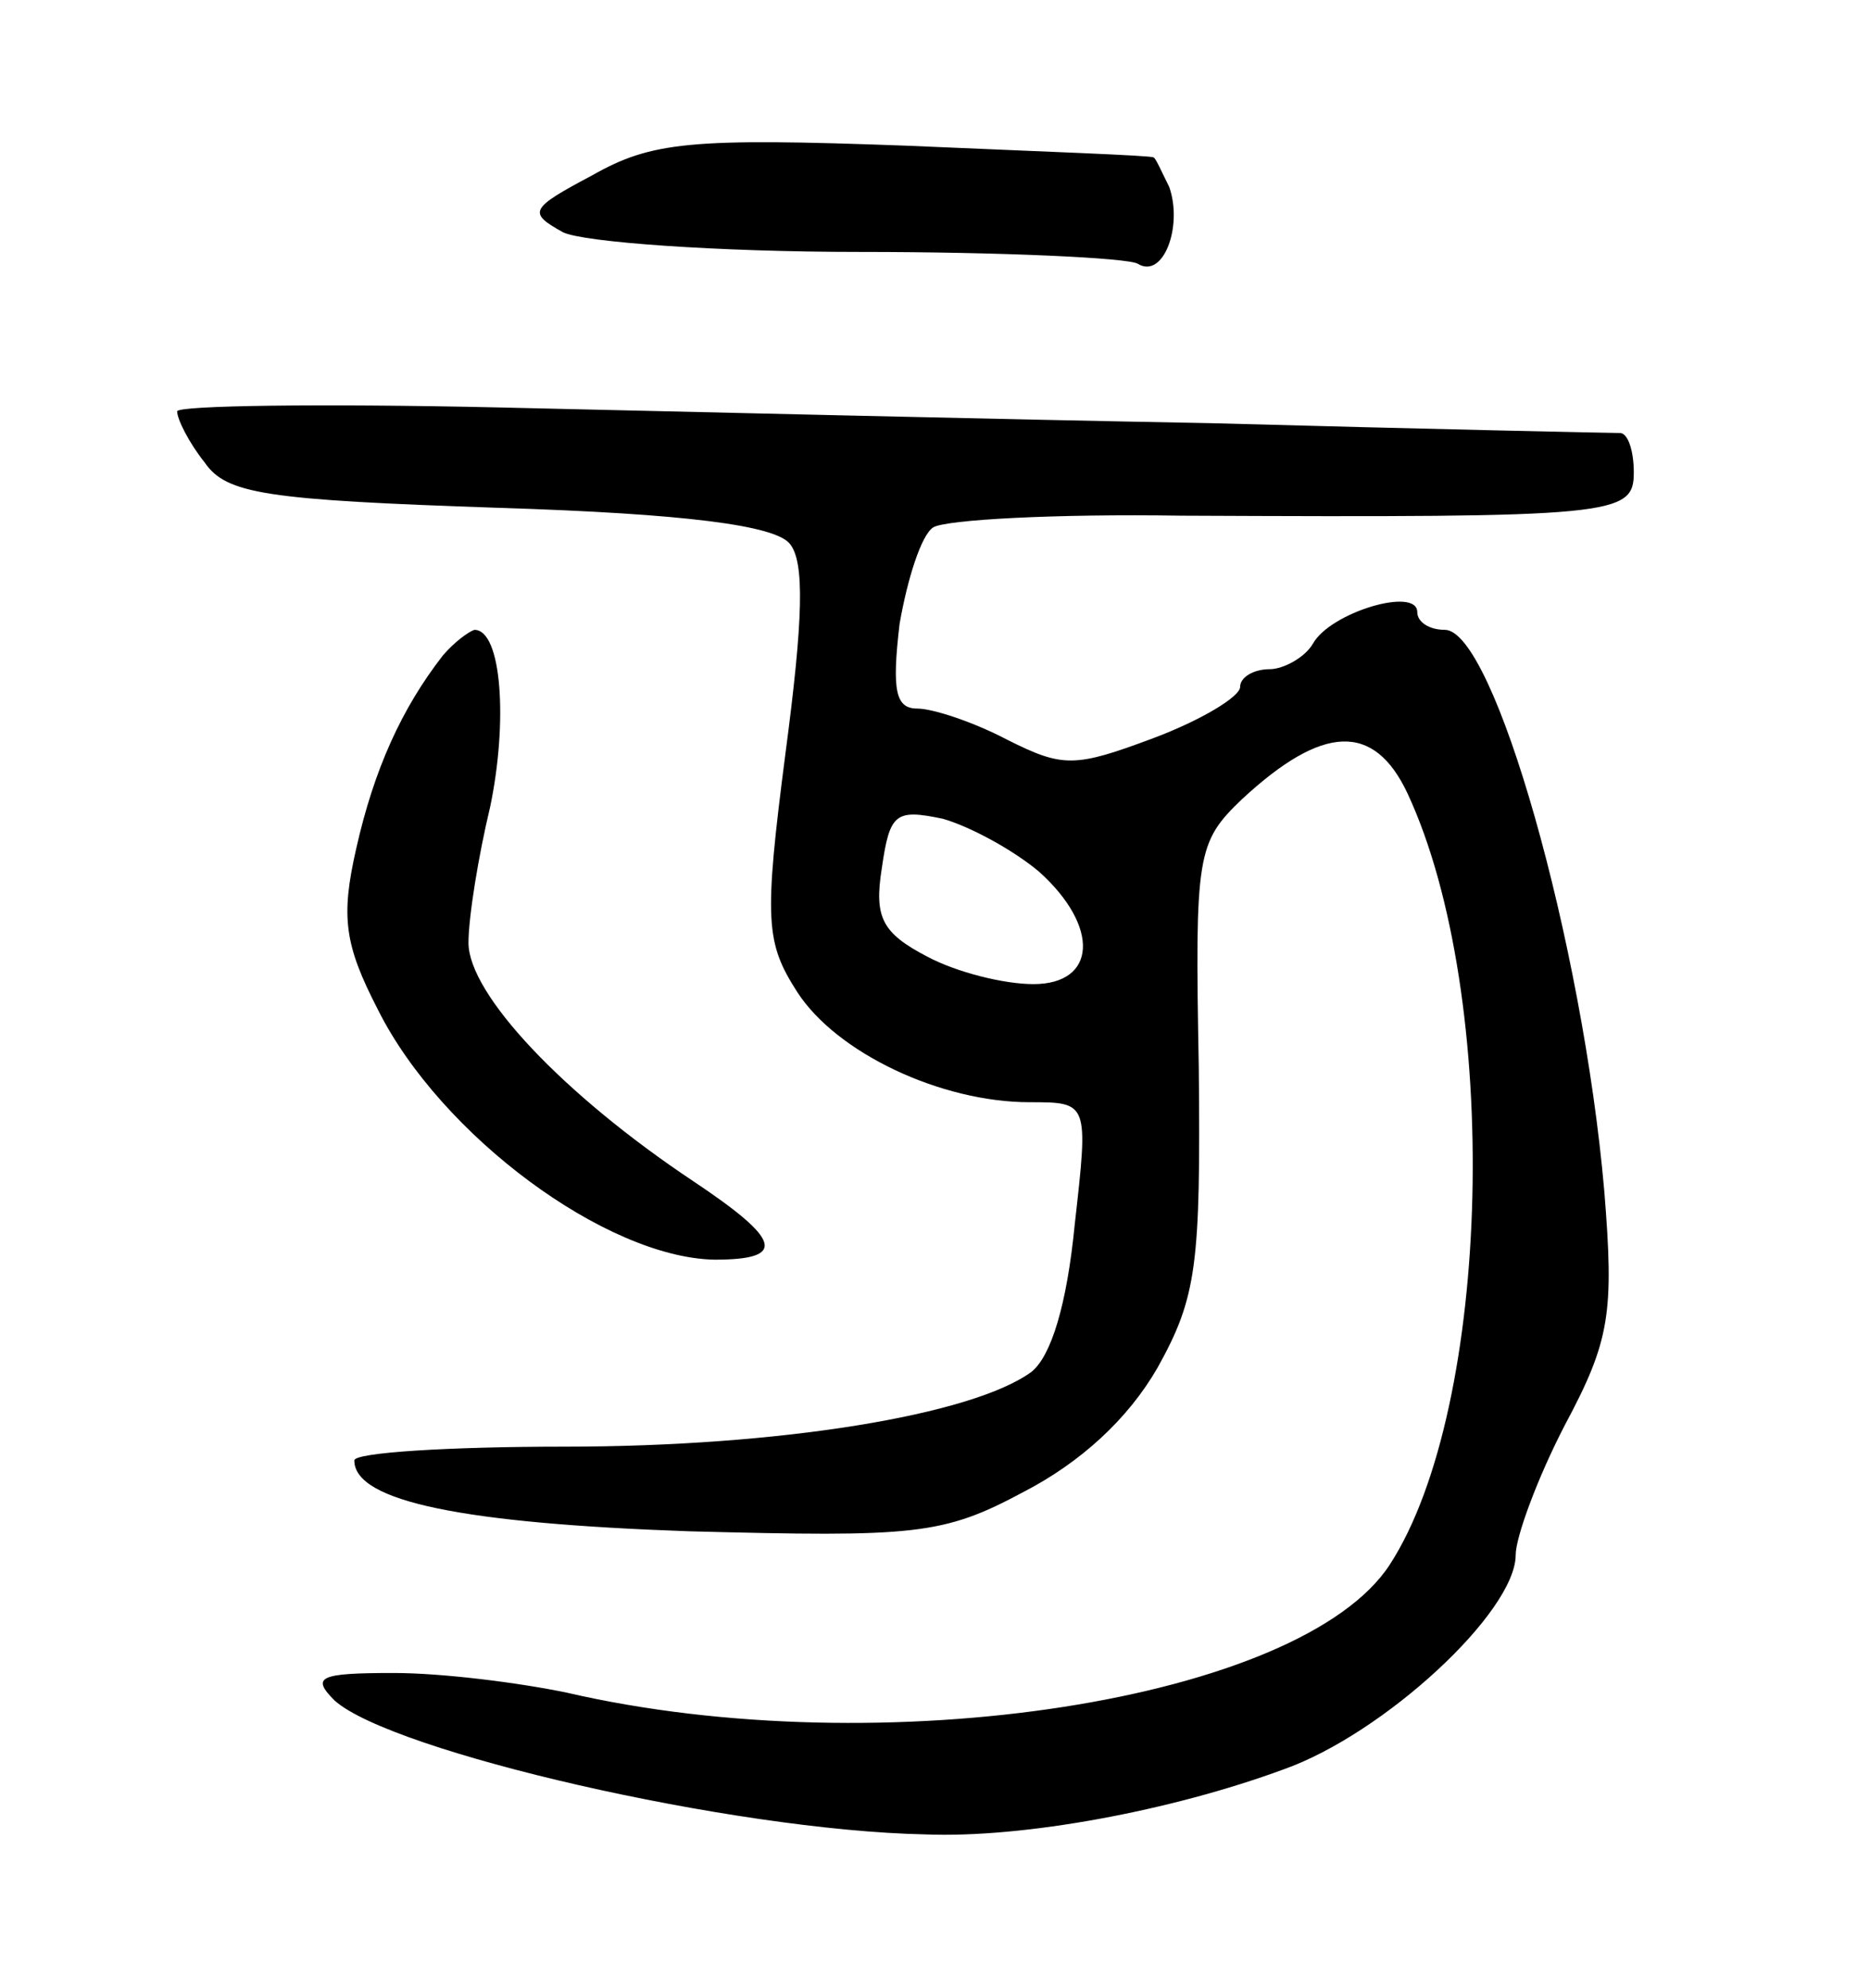 <svg version="1.0" xmlns="http://www.w3.org/2000/svg"
 width="95pt" height="101pt" viewBox="0 0 95 101"
 preserveAspectRatio="xMidYMid meet">
<g transform="translate(0,101) scale(0.1,-0.1)"
fill="#000000" stroke="none">
<path d="M301 921 c-32 -17 -33 -19 -15 -29 10 -5 78 -10 151 -10 72 0 136 -3
141 -6 13 -8 23 19 16 39 -4 8 -7 15 -8 15 0 1 -57 3 -126 6 -109 4 -129 2
-159 -15z"/>
<path d="M90 801 c0 -4 6 -16 14 -26 11 -16 31 -19 149 -23 96 -3 140 -9 148
-18 8 -9 7 -39 -2 -107 -11 -85 -10 -96 6 -121 20 -31 73 -56 118 -56 30 0 30
0 23 -62 -4 -41 -12 -67 -22 -75 -30 -22 -128 -38 -237 -38 -59 0 -107 -3
-107 -7 0 -21 56 -32 170 -36 115 -3 129 -2 170 20 29 15 53 37 68 63 20 36
22 52 21 153 -2 108 -1 114 22 136 41 38 67 39 84 3 48 -103 43 -312 -9 -392
-45 -69 -258 -102 -418 -65 -24 5 -63 10 -88 10 -38 0 -42 -2 -30 -14 29 -26
202 -66 300 -68 50 -2 125 12 182 33 51 18 118 80 118 109 0 9 11 39 25 66 23
43 25 57 20 119 -11 126 -56 285 -81 285 -8 0 -14 4 -14 9 0 13 -44 0 -53 -16
-4 -7 -15 -13 -22 -13 -8 0 -15 -4 -15 -9 0 -5 -20 -17 -44 -26 -40 -15 -46
-15 -74 -1 -17 9 -38 16 -46 16 -11 0 -13 9 -9 43 4 23 11 45 17 49 6 4 63 7
126 6 221 -1 230 0 230 22 0 11 -3 20 -7 20 -5 0 -98 2 -208 5 -110 2 -273 6
-362 8 -90 2 -163 1 -163 -2z m438 -234 c31 -28 29 -57 -3 -57 -15 0 -39 6
-54 14 -23 12 -27 20 -23 45 4 28 7 30 31 25 14 -4 36 -16 49 -27z"/>
<path d="M225 677 c-21 -27 -35 -58 -44 -98 -8 -35 -6 -49 11 -82 32 -64 116
-126 171 -127 37 0 34 10 -11 40 -66 44 -114 95 -114 121 0 13 5 44 11 69 9
43 6 90 -8 90 -3 -1 -10 -6 -16 -13z"/>
</g>
</svg>
